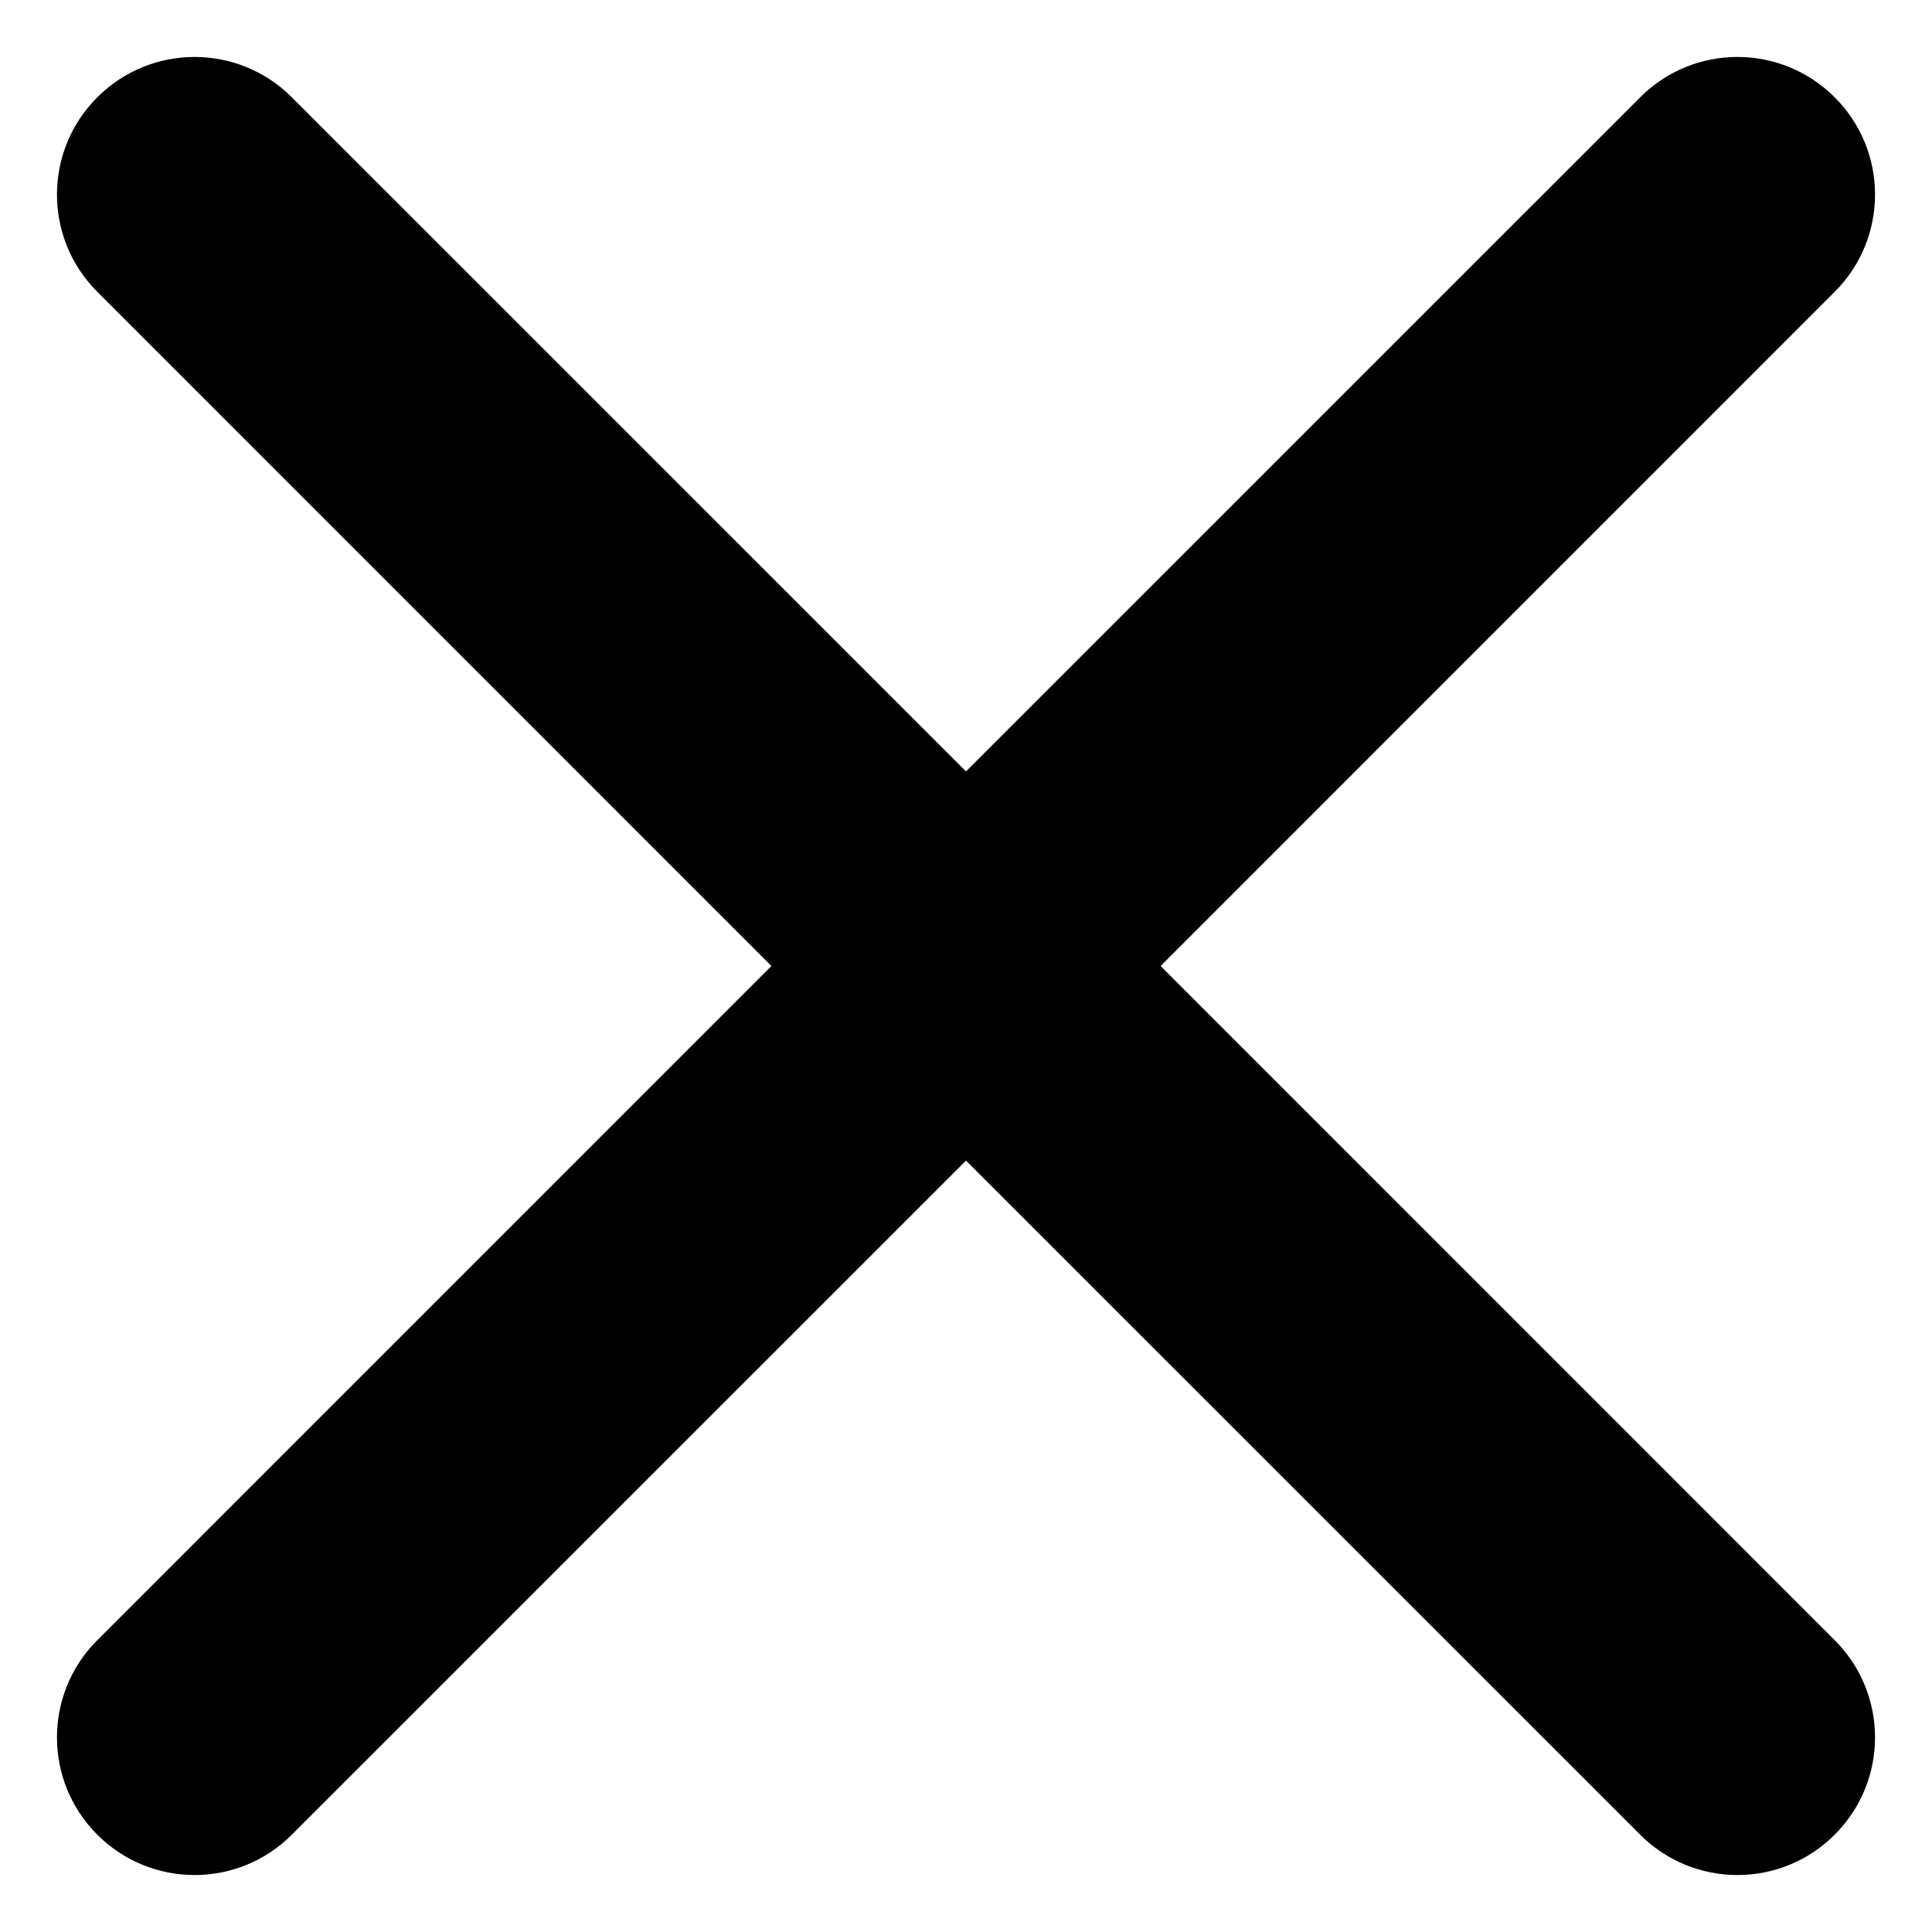 <svg width="19" height="19" viewBox="0 0 19 19" fill="none" xmlns="http://www.w3.org/2000/svg">
<path d="M18.043 2.87C18.572 2.342 18.572 1.485 18.043 0.957C17.515 0.428 16.658 0.428 16.13 0.957L9.5 7.586L2.87 0.957C2.342 0.428 1.485 0.428 0.957 0.957C0.428 1.485 0.428 2.342 0.957 2.87L7.586 9.5L0.957 16.13C0.428 16.658 0.428 17.515 0.957 18.043C1.485 18.572 2.342 18.572 2.87 18.043L9.5 11.414L16.13 18.043C16.658 18.572 17.515 18.572 18.043 18.043C18.572 17.515 18.572 16.658 18.043 16.13L11.414 9.5L18.043 2.87Z" fill="black"/>
</svg>
